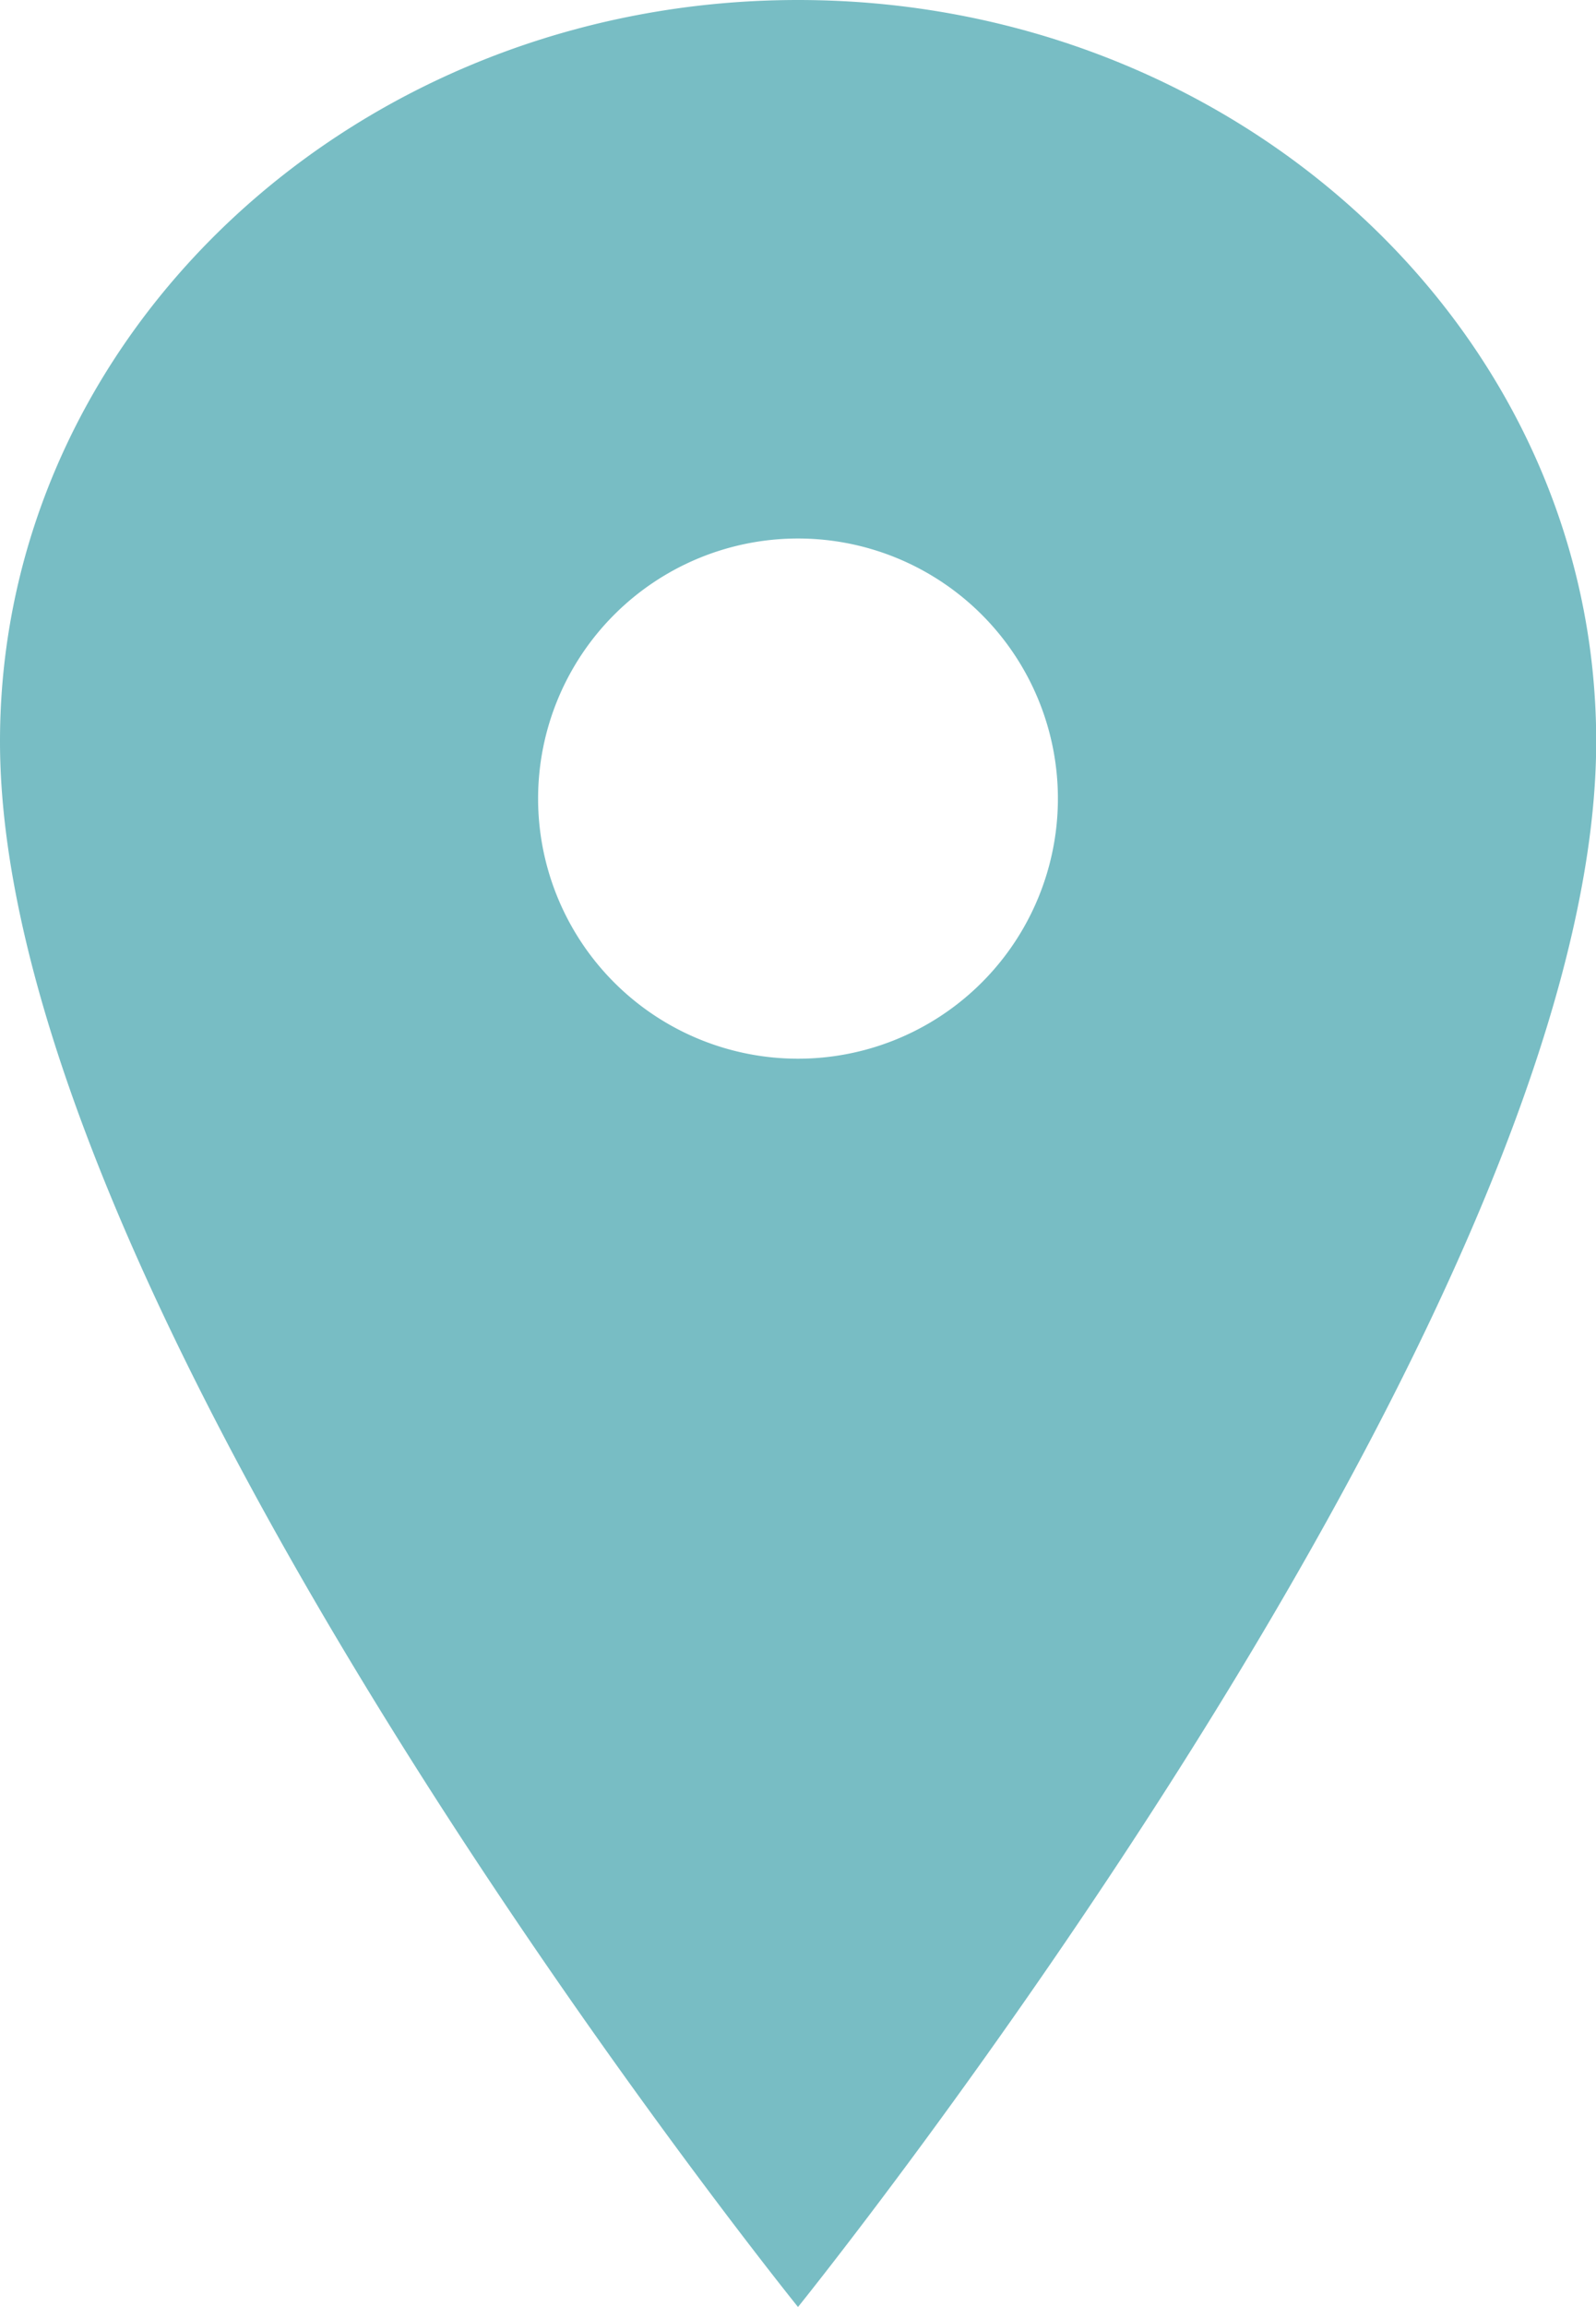 <svg xmlns="http://www.w3.org/2000/svg" width="24.422" height="35.276" viewBox="0 0 24.422 35.276">
  <path id="Icon_ionic-ios-pin" data-name="Icon ionic-ios-pin" d="M20.086,3.375c-6.741,0-12.211,5.079-12.211,11.337,0,8.819,12.211,23.938,12.211,23.938S32.3,23.531,32.3,14.712C32.3,8.454,26.827,3.375,20.086,3.375Zm0,16.188a3.977,3.977,0,1,1,3.977-3.977A3.977,3.977,0,0,1,20.086,19.563Z" transform="translate(-7.875 -3.375)" fill="#78bdc4"/>
</svg>
